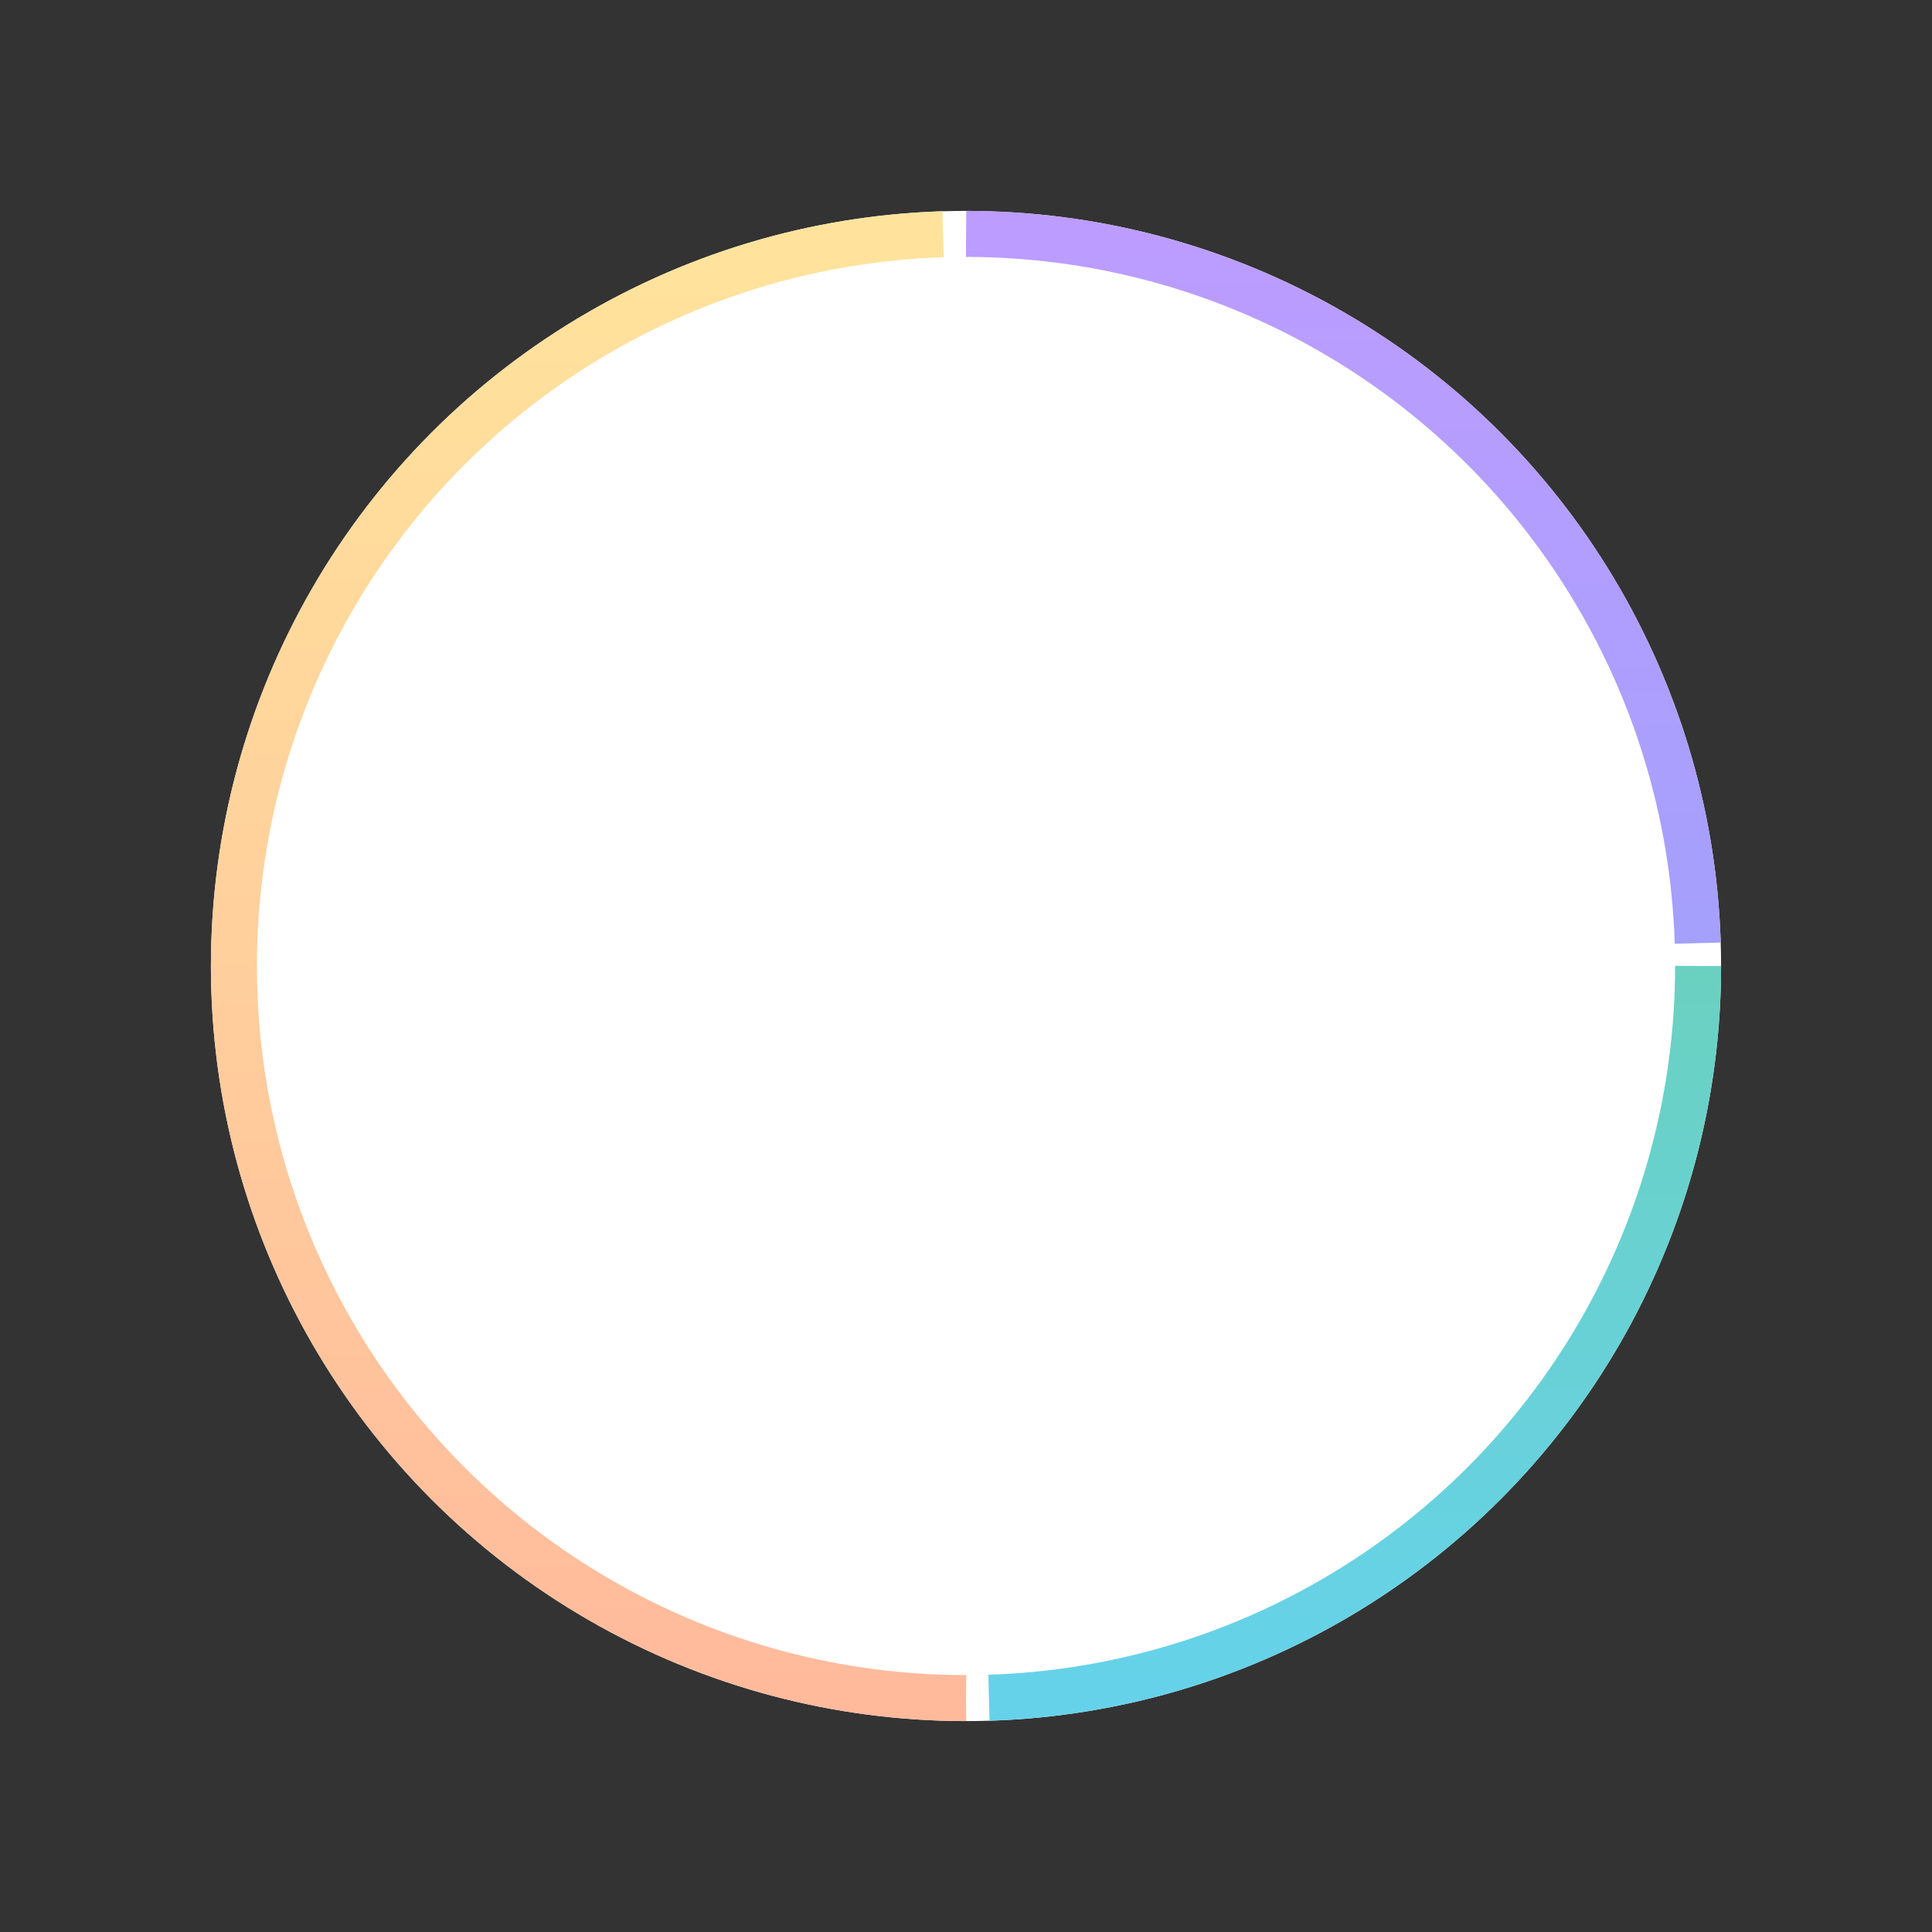 <svg width="100%" height="100%" viewBox="0 0 42 42" class="donut vote-diagram-svg">
    <rect x="0" y="0" width="42" height="42" fill="#333333" stroke="none"/>
    <linearGradient id='g1' x1='.5' x2='.5' y2='1'>
        <stop stop-color='#FFE39C'/>
        <stop offset='1' stop-color='#FFBA9C'/>
    </linearGradient>
    <linearGradient id='g2' x1='.5' x2='.5' y2='1'>
        <stop stop-color='#BC9CFF'/>
        <stop offset='1' stop-color='#8BA4F9'/>
    </linearGradient>
    <linearGradient id='g3' x1='.5' x2='.5' y2='1'>
        <stop stop-color='#6FCF97'/>
        <stop offset='1' stop-color='#66D2EA'/>
    </linearGradient>
        <circle class="donut-hole" cx="21" cy="21" r="15.915" fill="#fff"></circle>
        <circle class="donut-ring" cx="21" cy="21" r="15.915" fill="transparent" stroke="#fff" stroke-width="1"></circle>
        <circle class="donut-segment" cx="21" cy="21" r="15.915" fill="transparent" stroke="url(#g3)" stroke-width="1" stroke-dasharray="24.5 75.5" stroke-dashoffset="0"></circle>
        <circle class="donut-segment" cx="21" cy="21" r="15.915" fill="transparent" stroke="url(#g2)" stroke-width="1" stroke-dasharray="24.5 75.5" stroke-dashoffset="25"></circle>
        <circle class="donut-segment" cx="21" cy="21" r="15.915" fill='transparent' stroke="url(#g1)" stroke-width="1" stroke-dasharray="49.5 50.5" stroke-dashoffset="75" viewBox="x-min y-min 290 290"></circle>
</svg>